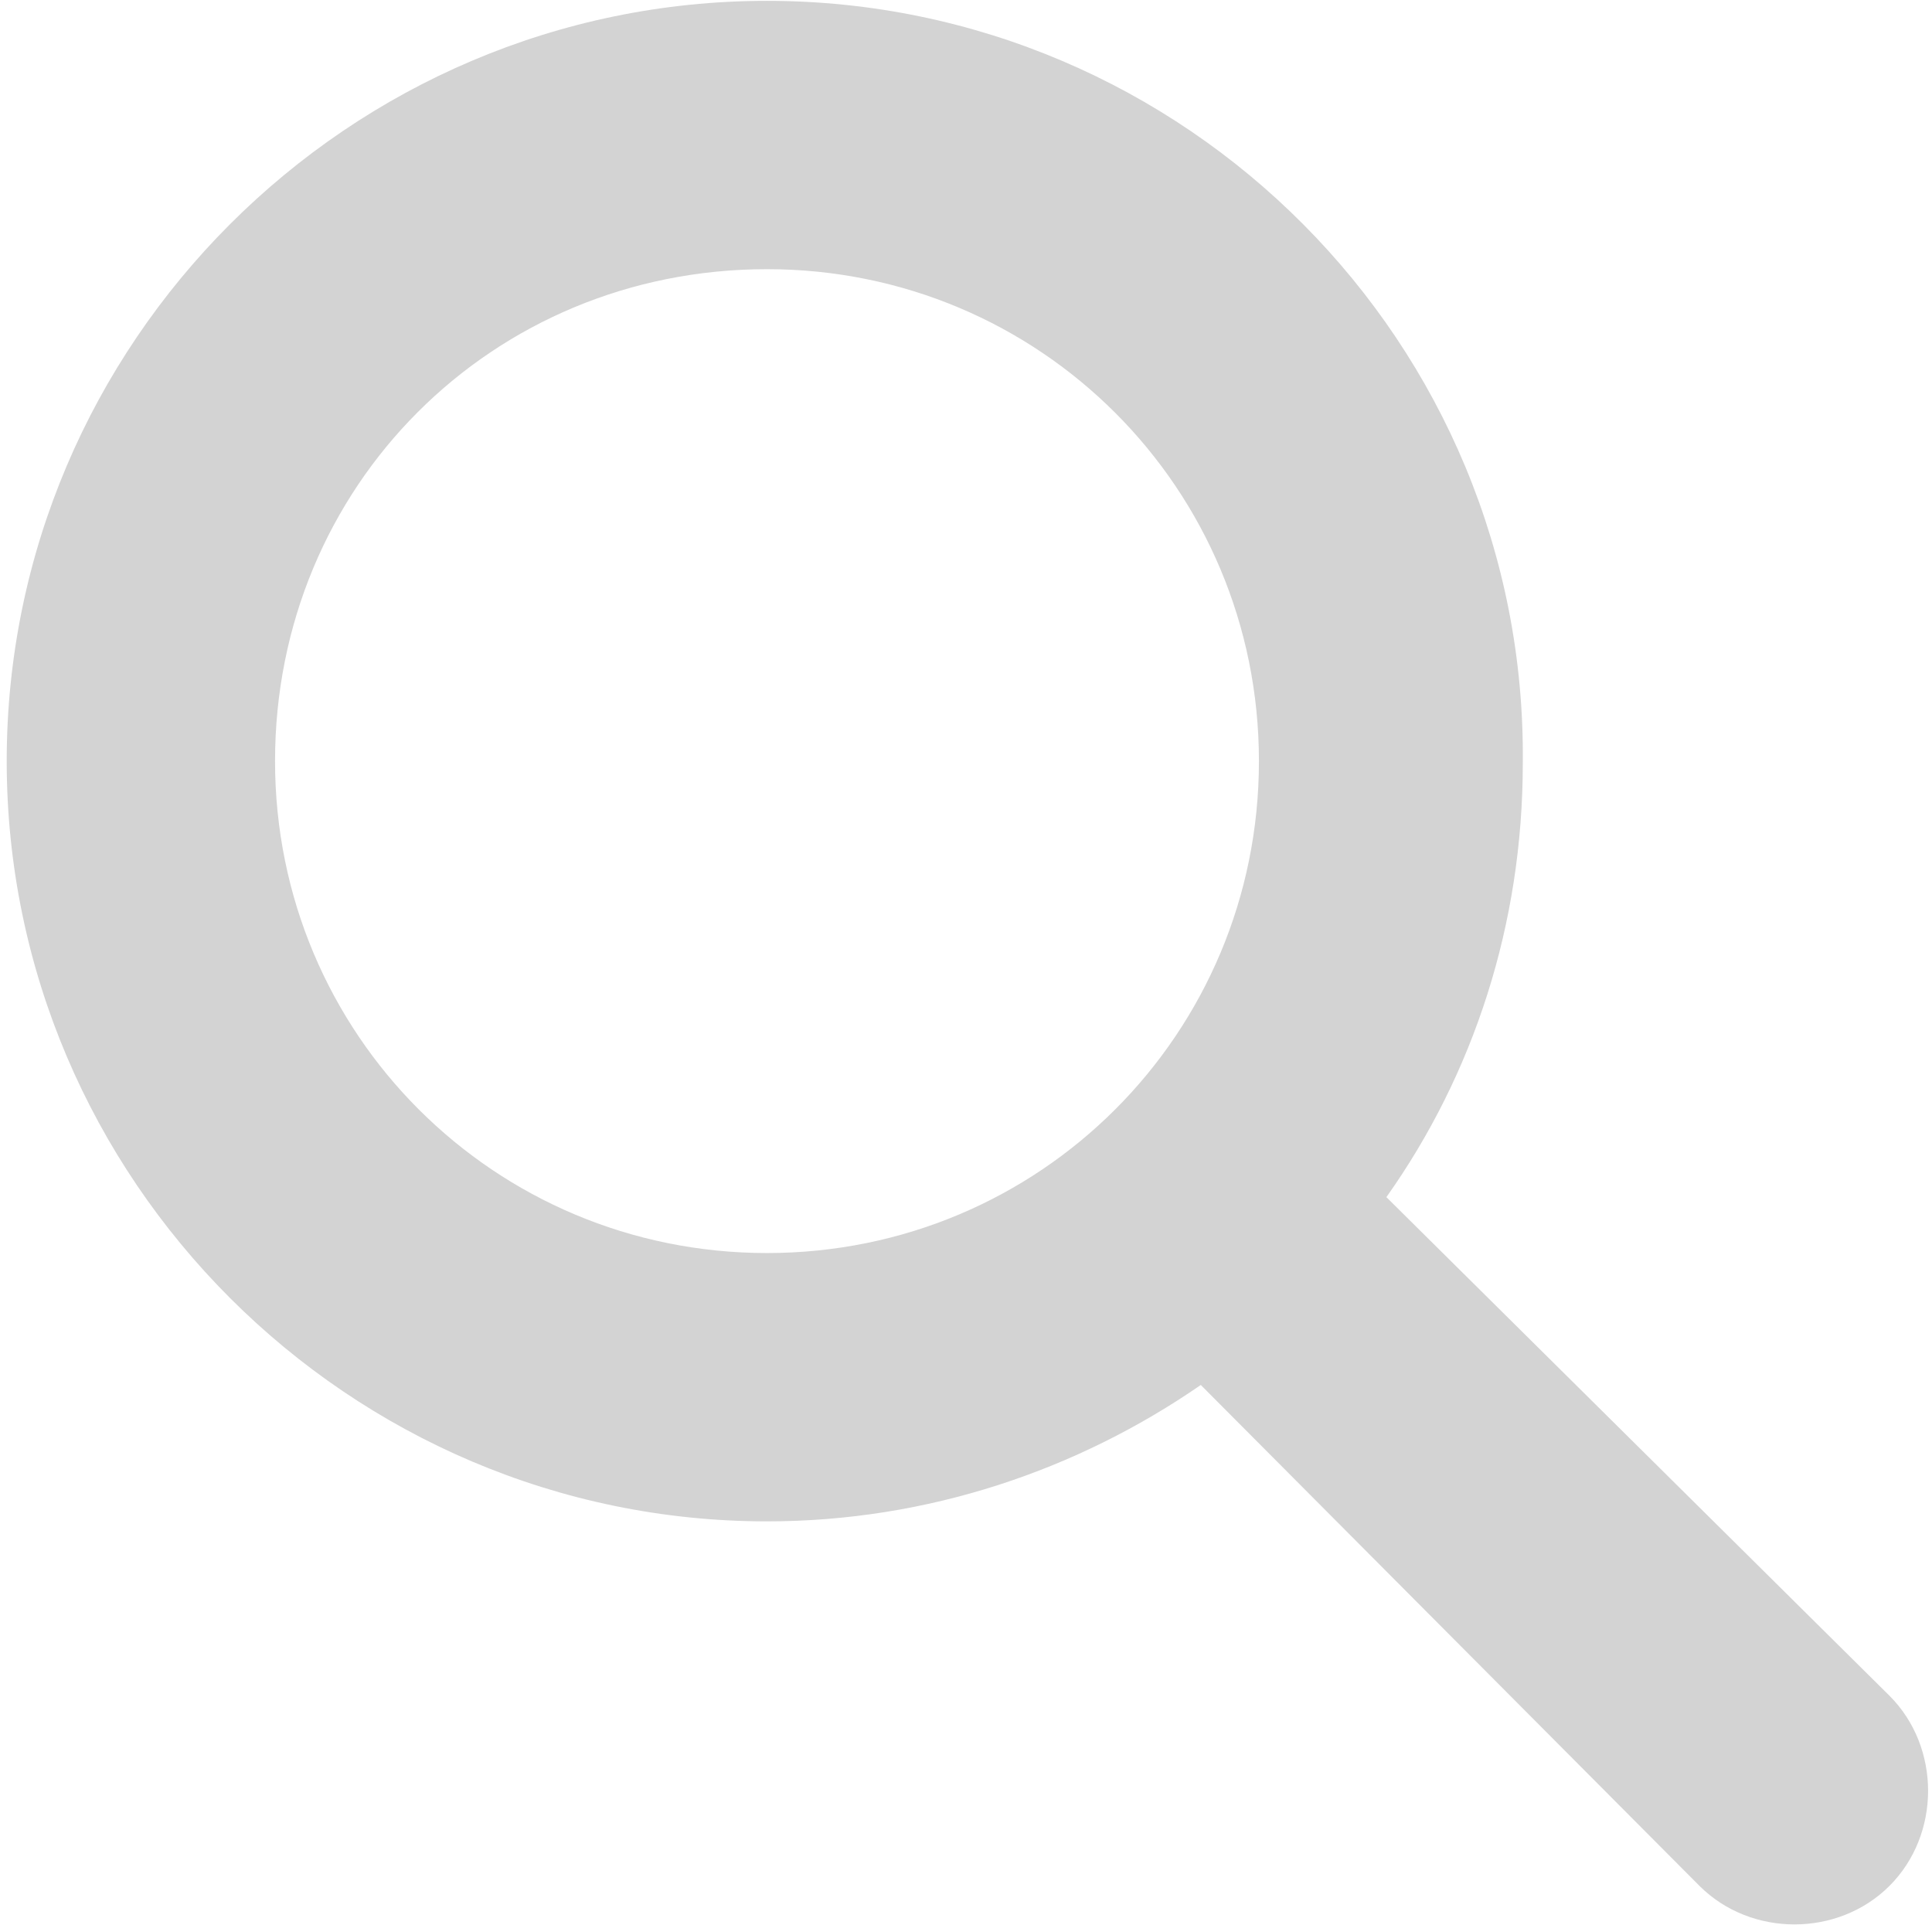<?xml version="1.0" encoding="utf-8"?>
<!-- Generator: Adobe Illustrator 22.0.1, SVG Export Plug-In . SVG Version: 6.00 Build 0)  -->
<svg version="1.1"
	 id="Layer_1" xmlns:cc="http://creativecommons.org/ns#" xmlns:dc="http://purl.org/dc/elements/1.1/" xmlns:inkscape="http://www.inkscape.org/namespaces/inkscape" xmlns:rdf="http://www.w3.org/1999/02/22-rdf-syntax-ns#" xmlns:sodipodi="http://sodipodi.sourceforge.net/DTD/sodipodi-0.dtd" xmlns:svg="http://www.w3.org/2000/svg"
	 xmlns="http://www.w3.org/2000/svg" xmlns:xlink="http://www.w3.org/1999/xlink" x="0px" y="0px" viewBox="0 0 86.4 86.1"
	 style="enable-background:new 0 0 86.4 86.1;" xml:space="preserve">
<style type="text/css">
	.st0{fill:#D3D3D3;}
</style>
<g transform="translate(0,-952.362)">
	<path class="st0" d="M34.3,952.4c-18.7,0-34,15.3-34,34s15.3,34,34,34c7.2,0,13.9-2.3,19.4-6.1l22.3,22.4c2.3,2.3,6.2,2.3,8.5,0
		s2.3-6.2,0-8.5L62,1005.9c3.9-5.5,6.1-12.2,6.1-19.4C68.3,967.7,53,952.4,34.3,952.4z M34.3,964.4c12.2,0,22,9.8,22,22
		s-9.8,22-22,22s-22-9.8-22-22C12.3,974.1,22,964.4,34.3,964.4z"/>
</g>
</svg>
